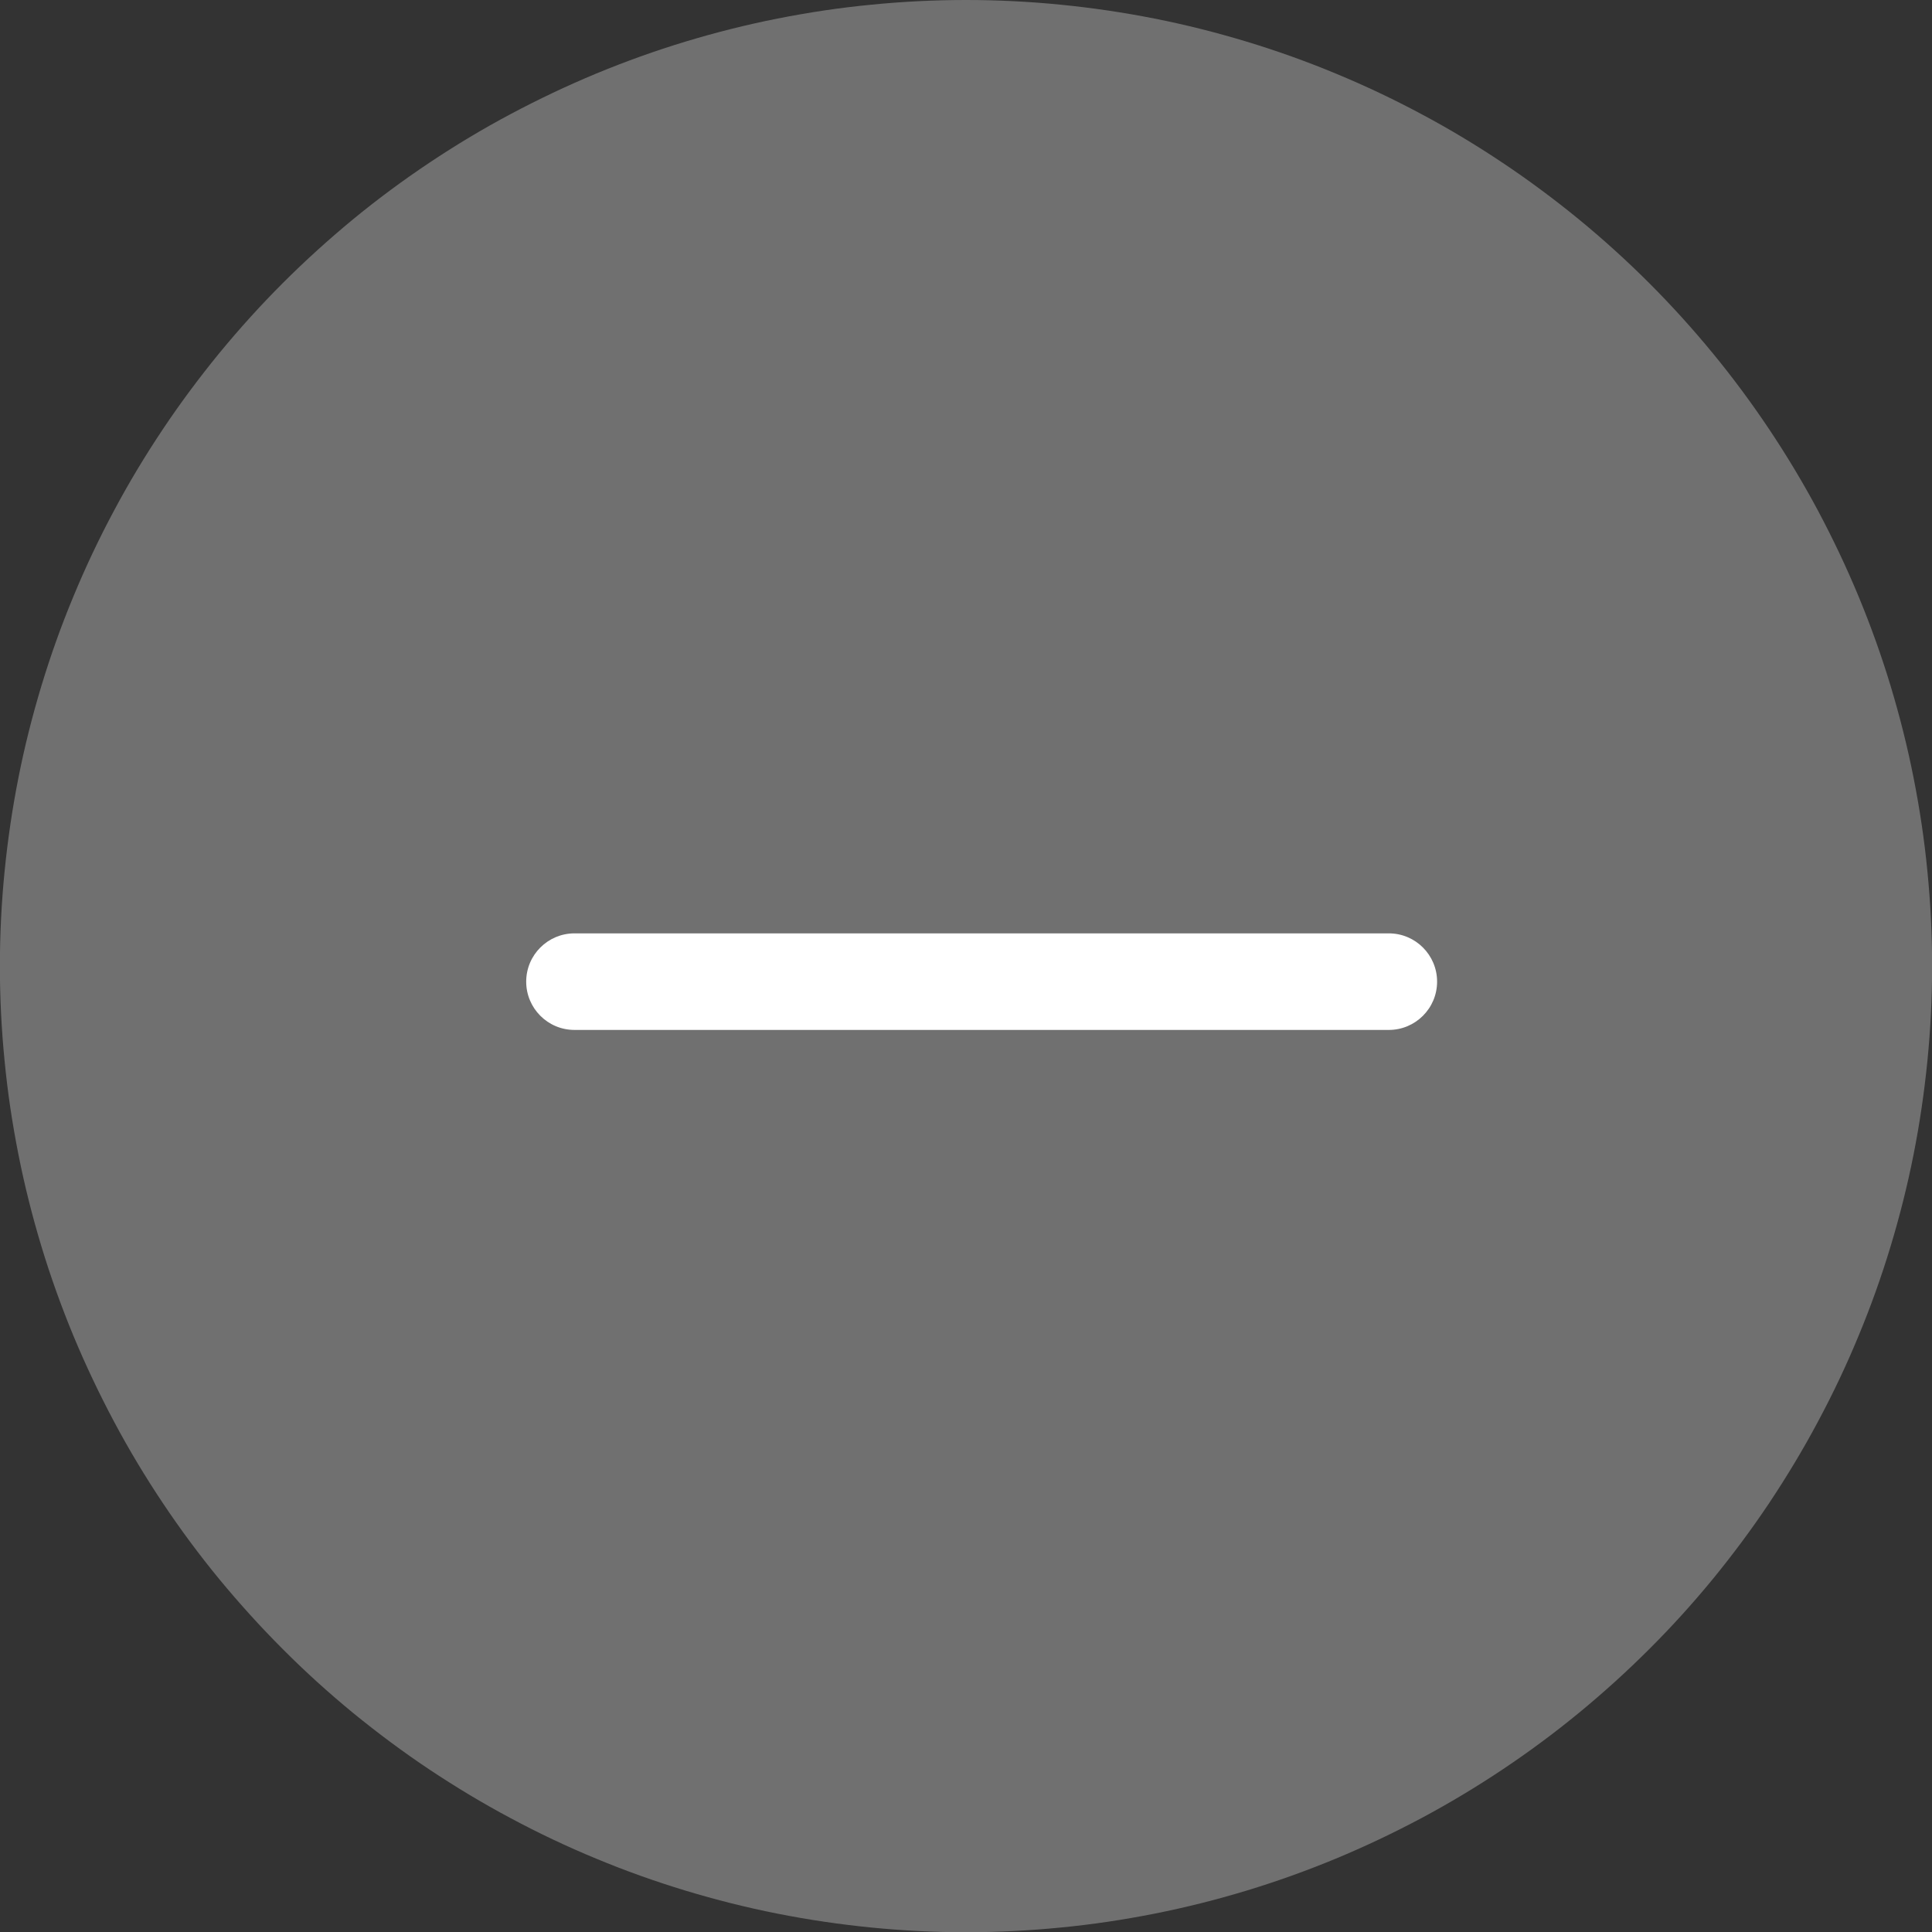 <?xml version="1.0" encoding="UTF-8"?>
<!DOCTYPE svg PUBLIC "-//W3C//DTD SVG 1.1//EN" "http://www.w3.org/Graphics/SVG/1.1/DTD/svg11.dtd">
<!-- Creator: CorelDRAW 2019 (64 Bit) -->
<svg xmlns="http://www.w3.org/2000/svg" xml:space="preserve" width="21.167mm" height="21.167mm" version="1.1" style="shape-rendering:geometricPrecision; text-rendering:geometricPrecision; image-rendering:optimizeQuality; fill-rule:evenodd; clip-rule:evenodd"
viewBox="0 0 172.86 172.86"
 xmlns:xlink="http://www.w3.org/1999/xlink">
 <rect x="0" y="0" width="172.86" height="172.86" fill="#333333" stroke="none"/>
 <defs>
  <style type="text/css">
   <![CDATA[
    .fil0 {fill:#707070;fill-rule:nonzero}
    .fil1 {fill:white;fill-rule:nonzero}
   ]]>
  </style>
 </defs>
 <g id="Camada_x0020_1">
  <g id="_1542933792480">
   <path class="fil0" d="M86.43 0c2.83,0 5.65,0.14 8.47,0.42 2.82,0.28 5.61,0.69 8.39,1.24 2.78,0.55 5.52,1.24 8.23,2.06 2.71,0.82 5.37,1.77 7.99,2.86 2.61,1.08 5.17,2.29 7.67,3.63 2.5,1.33 4.92,2.79 7.27,4.36 2.35,1.57 4.62,3.26 6.81,5.05 2.19,1.8 4.28,3.69 6.29,5.7 2,2 3.9,4.1 5.7,6.29 1.8,2.19 3.48,4.46 5.05,6.81 1.57,2.35 3.03,4.78 4.36,7.27 1.33,2.5 2.54,5.05 3.63,7.67 1.08,2.61 2.04,5.28 2.86,7.99 0.82,2.71 1.51,5.45 2.06,8.23 0.55,2.78 0.97,5.57 1.24,8.39 0.28,2.82 0.42,5.64 0.42,8.47 0,2.83 -0.14,5.65 -0.42,8.47 -0.28,2.82 -0.69,5.61 -1.24,8.39 -0.55,2.78 -1.24,5.52 -2.06,8.23 -0.82,2.71 -1.77,5.37 -2.86,7.99 -1.08,2.62 -2.29,5.17 -3.63,7.67 -1.33,2.5 -2.79,4.92 -4.36,7.28 -1.57,2.35 -3.26,4.62 -5.05,6.81 -1.8,2.19 -3.69,4.28 -5.7,6.28 -2,2 -4.1,3.9 -6.29,5.7 -2.19,1.8 -4.46,3.48 -6.81,5.05 -2.35,1.57 -4.78,3.03 -7.27,4.36 -2.5,1.33 -5.05,2.54 -7.67,3.63 -2.61,1.08 -5.28,2.04 -7.99,2.86 -2.71,0.82 -5.45,1.51 -8.23,2.06 -2.78,0.55 -5.57,0.97 -8.39,1.24 -2.82,0.28 -5.64,0.42 -8.47,0.42 -2.83,0 -5.65,-0.14 -8.47,-0.42 -2.82,-0.28 -5.61,-0.69 -8.39,-1.24 -2.78,-0.55 -5.52,-1.24 -8.23,-2.06 -2.71,-0.82 -5.37,-1.77 -7.99,-2.86 -2.62,-1.08 -5.17,-2.29 -7.67,-3.63 -2.5,-1.33 -4.92,-2.79 -7.28,-4.36 -2.35,-1.57 -4.62,-3.26 -6.81,-5.05 -2.19,-1.8 -4.28,-3.69 -6.28,-5.7 -2,-2 -3.9,-4.1 -5.7,-6.28 -1.8,-2.19 -3.48,-4.46 -5.05,-6.81 -1.57,-2.35 -3.03,-4.78 -4.36,-7.28 -1.33,-2.5 -2.54,-5.05 -3.63,-7.67 -1.08,-2.61 -2.04,-5.28 -2.86,-7.99 -0.82,-2.71 -1.51,-5.45 -2.06,-8.23 -0.55,-2.78 -0.97,-5.57 -1.24,-8.39 -0.28,-2.82 -0.42,-5.64 -0.42,-8.47 0,-2.83 0.14,-5.65 0.42,-8.47 0.28,-2.82 0.69,-5.61 1.24,-8.39 0.55,-2.78 1.24,-5.52 2.06,-8.23 0.82,-2.71 1.77,-5.37 2.86,-7.99 1.08,-2.61 2.29,-5.17 3.63,-7.67 1.33,-2.5 2.79,-4.92 4.36,-7.27 1.57,-2.35 3.26,-4.62 5.05,-6.81 1.8,-2.19 3.69,-4.28 5.7,-6.29 2,-2 4.1,-3.9 6.28,-5.7 2.19,-1.8 4.46,-3.48 6.81,-5.05 2.35,-1.57 4.78,-3.03 7.28,-4.36 2.5,-1.33 5.05,-2.54 7.67,-3.63 2.61,-1.08 5.28,-2.04 7.99,-2.86 2.71,-0.82 5.45,-1.51 8.23,-2.06 2.78,-0.55 5.57,-0.97 8.39,-1.24 2.82,-0.28 5.64,-0.42 8.47,-0.42z"/>
   <path class="fil1" d="M51.4 92.15c-2.39,0 -4.32,-1.94 -4.32,-4.32 0,-2.39 1.94,-4.32 4.32,-4.32l72.86 0c2.39,0 4.32,1.94 4.32,4.32 0,2.39 -1.94,4.32 -4.32,4.32l-72.86 0z"/>
  </g>
 </g>
</svg>
